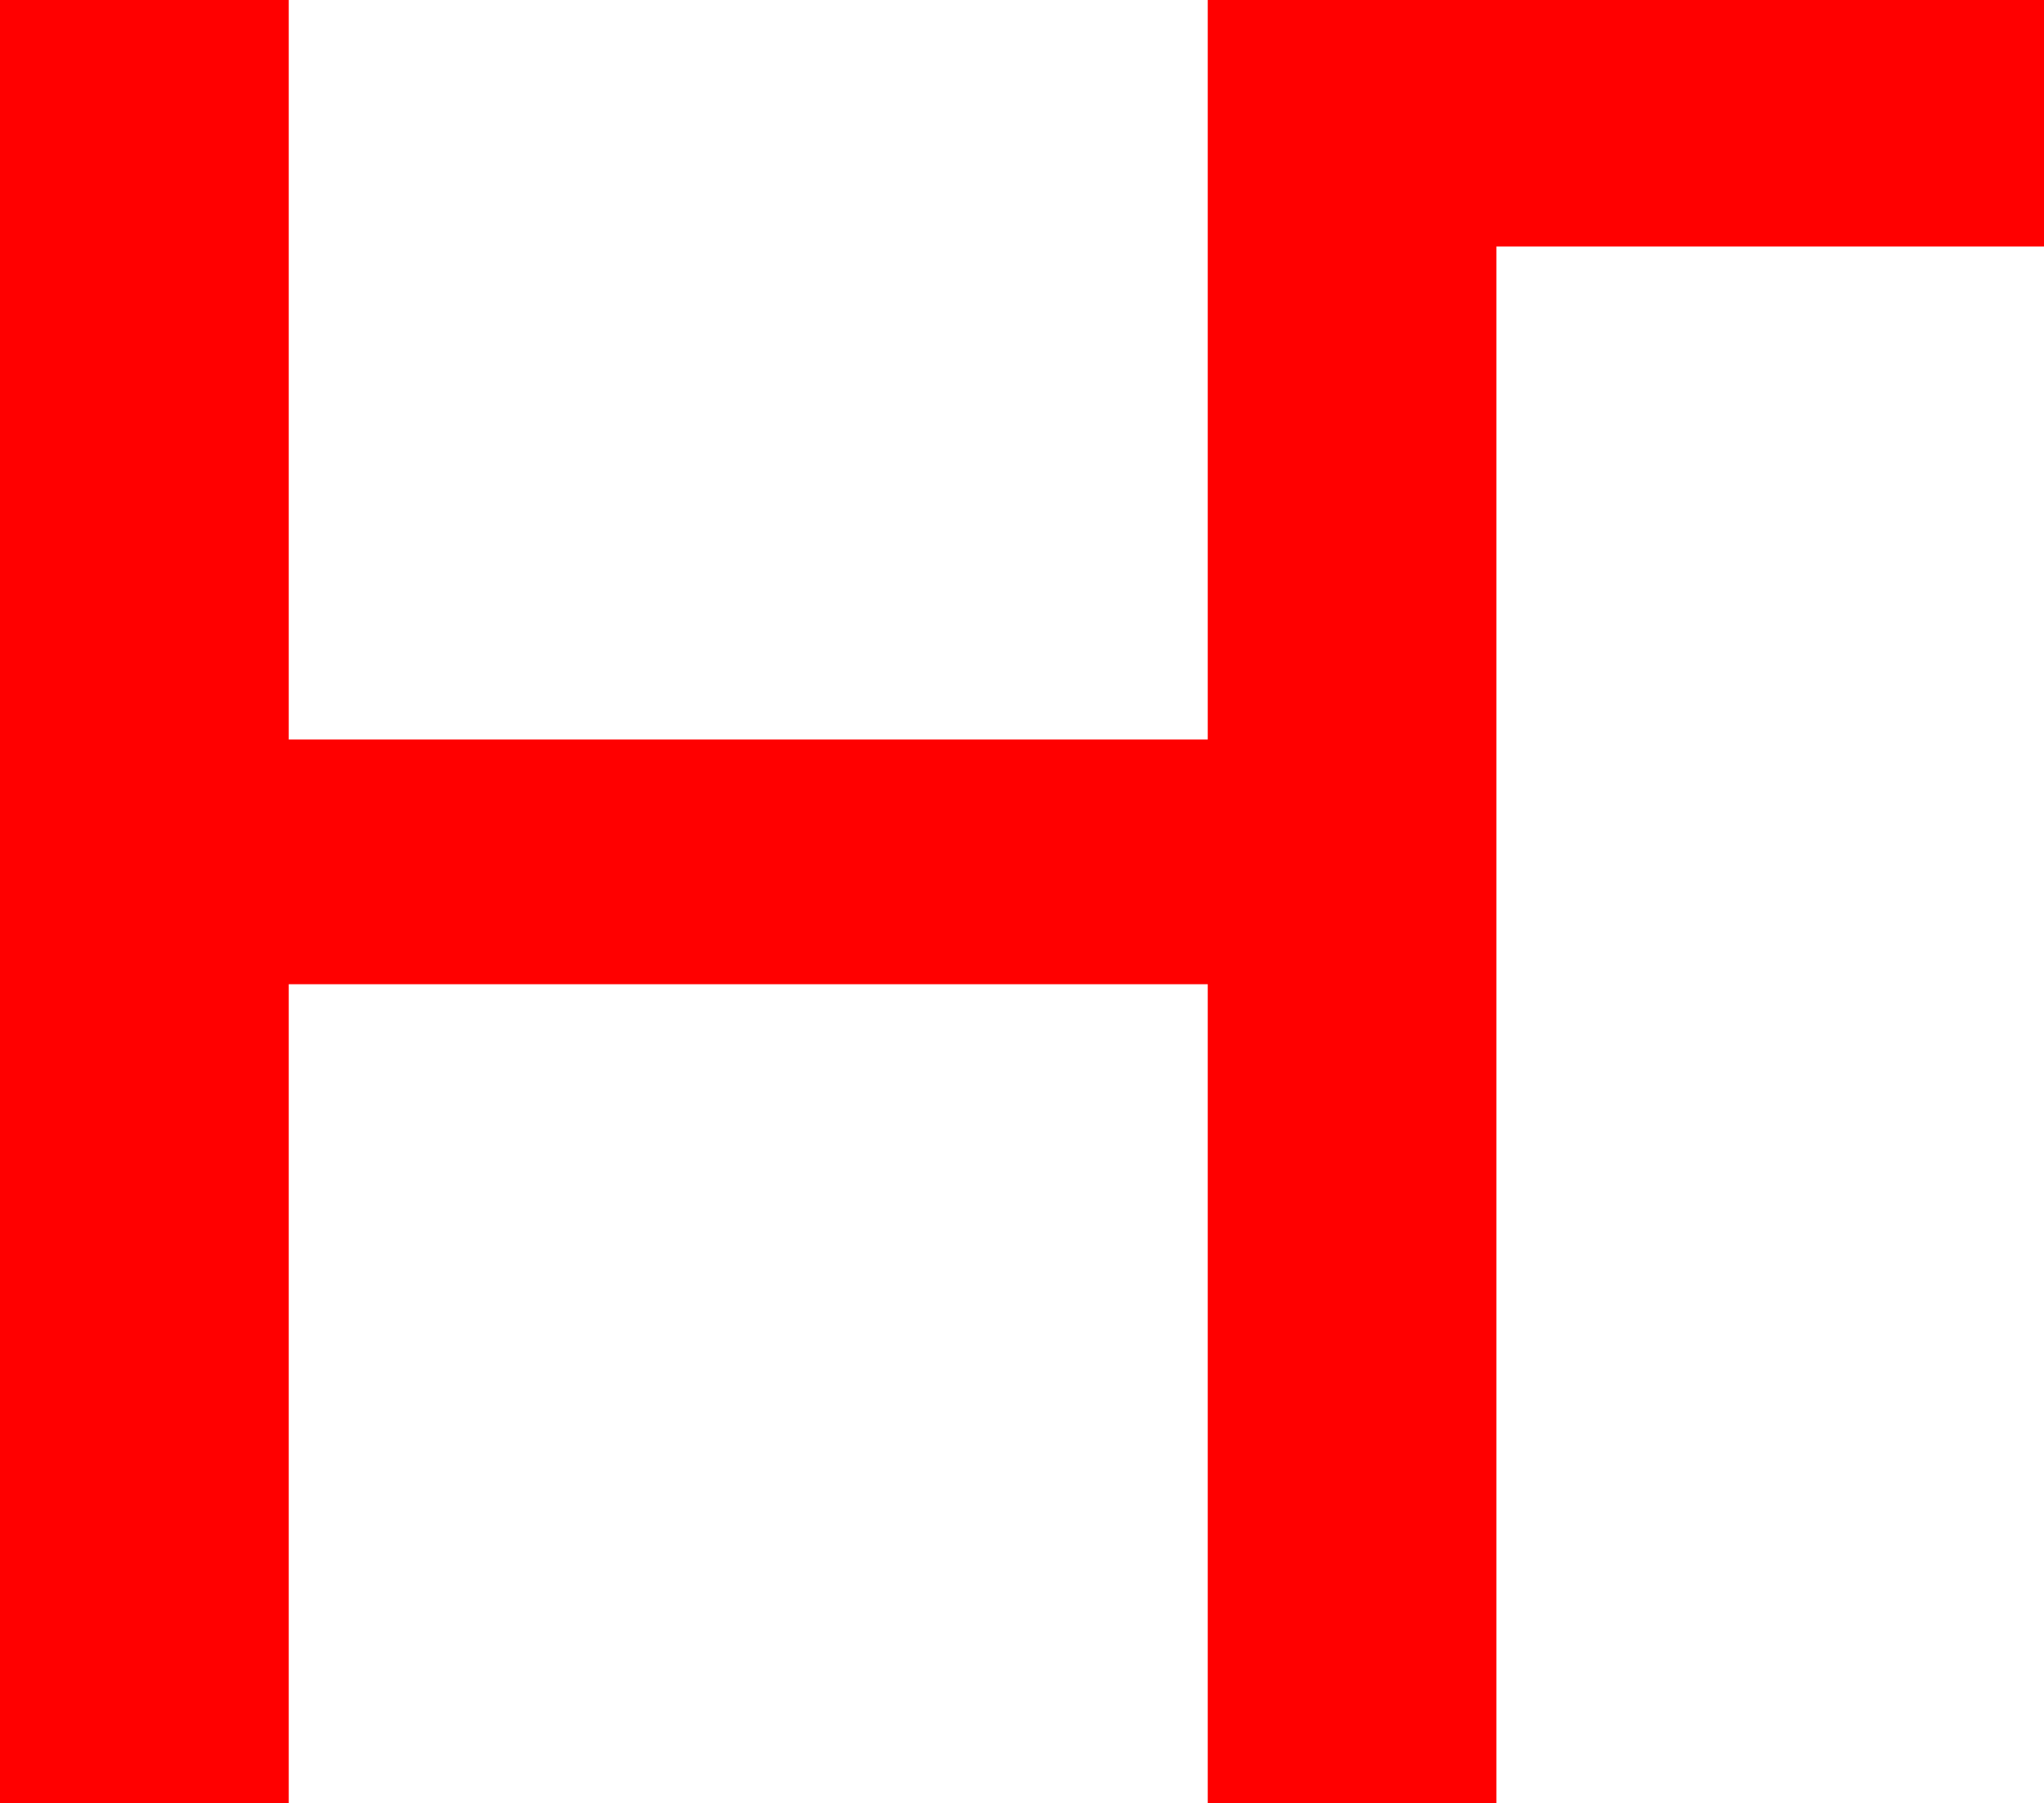 <?xml version="1.0" encoding="utf-8"?>
<!DOCTYPE svg PUBLIC "-//W3C//DTD SVG 1.1//EN" "http://www.w3.org/Graphics/SVG/1.1/DTD/svg11.dtd">
<svg width="34.014" height="30" xmlns="http://www.w3.org/2000/svg" xmlns:xlink="http://www.w3.org/1999/xlink" xmlns:xml="http://www.w3.org/XML/1998/namespace" version="1.1">
  <g>
    <g>
      <path style="fill:#FF0000;fill-opacity:1" d="M0,0L4.805,0 4.805,12.305 20.098,12.305 20.098,0 34.014,0 34.014,4.102 24.902,4.102 24.902,30 20.098,30 20.098,16.377 4.805,16.377 4.805,30 0,30 0,0z" />
    </g>
  </g>
</svg>